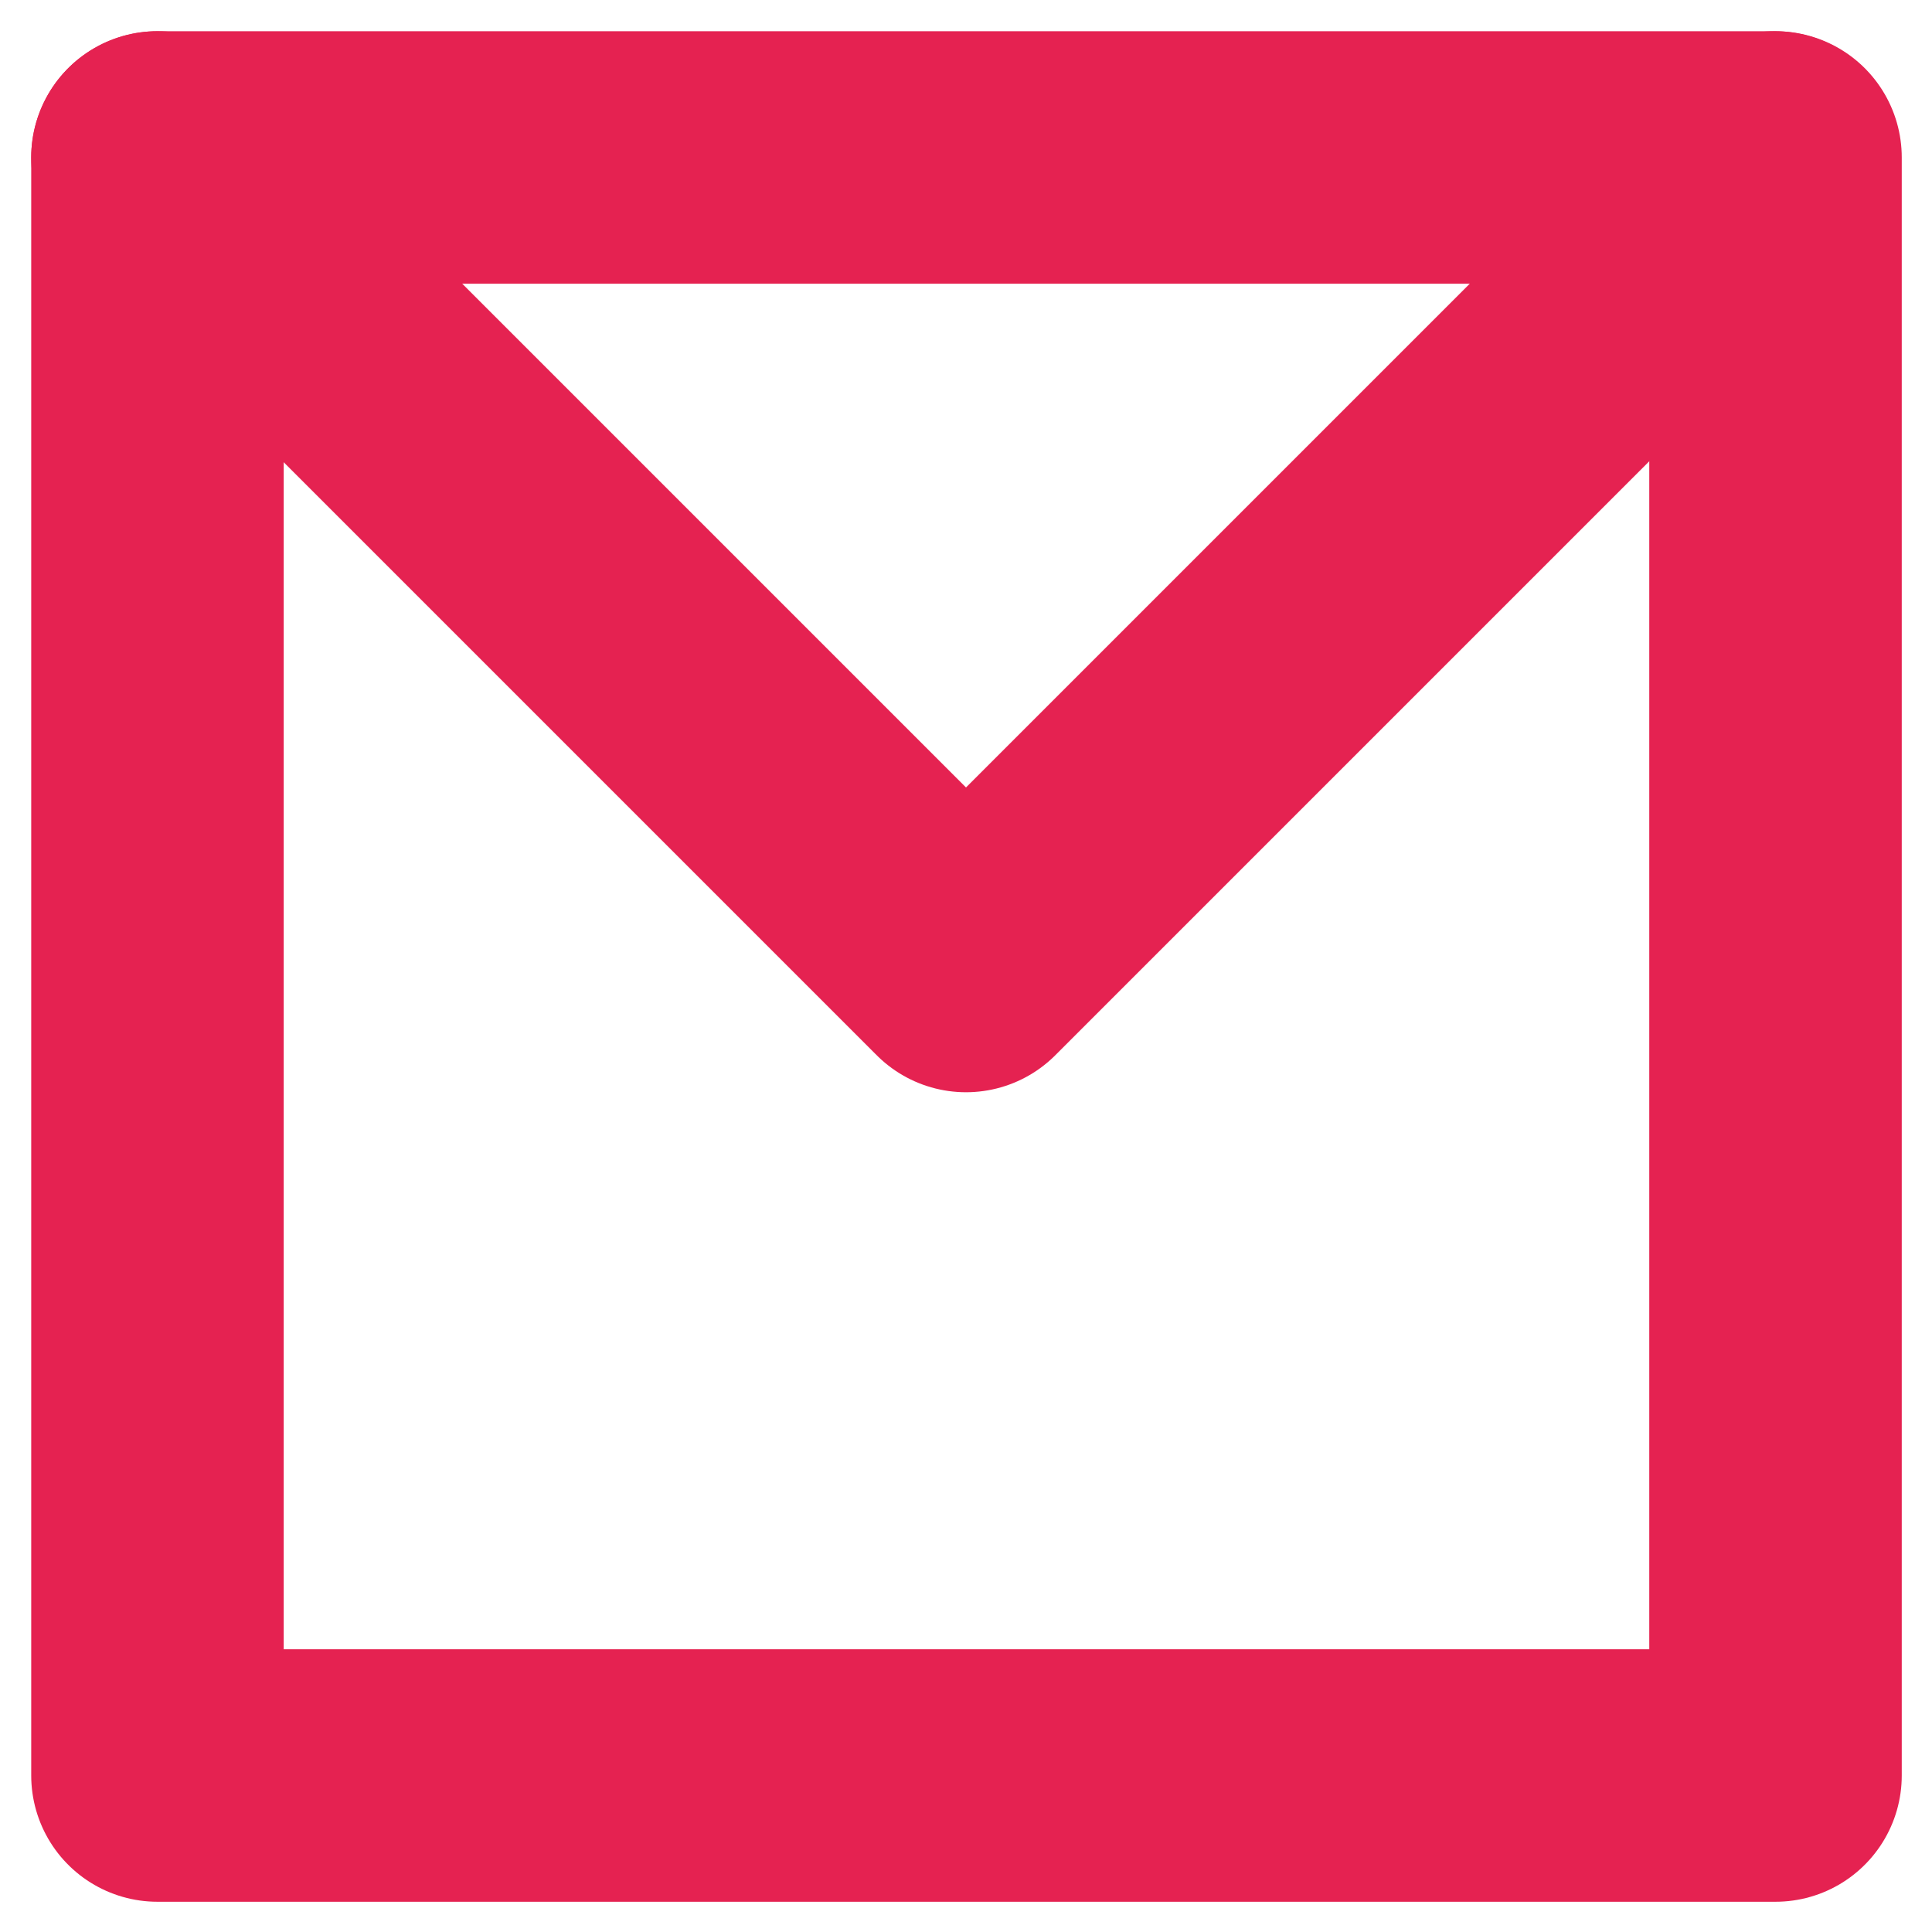 <?xml version="1.0" encoding="utf-8"?>
<!-- Generator: Adobe Illustrator 21.0.0, SVG Export Plug-In . SVG Version: 6.00 Build 0)  -->
<svg version="1.1" id="Livello_1" xmlns="http://www.w3.org/2000/svg" xmlns:xlink="http://www.w3.org/1999/xlink" x="0px" y="0px"
	 viewBox="0 0 200 200" style="enable-background:new 0 0 200 200;" xml:space="preserve">
<style type="text/css">
	.st0{fill:none;stroke:#E52251;stroke-width:26.137;stroke-linecap:round;stroke-linejoin:round;stroke-miterlimit:10;}
</style>
<g>
	<rect x="16.3" y="16.3" class="st0" width="167.5" height="167.5"/>
	<polyline class="st0" points="16.3,16.3 100,100 183.7,16.3 	"/>
</g>
</svg>
